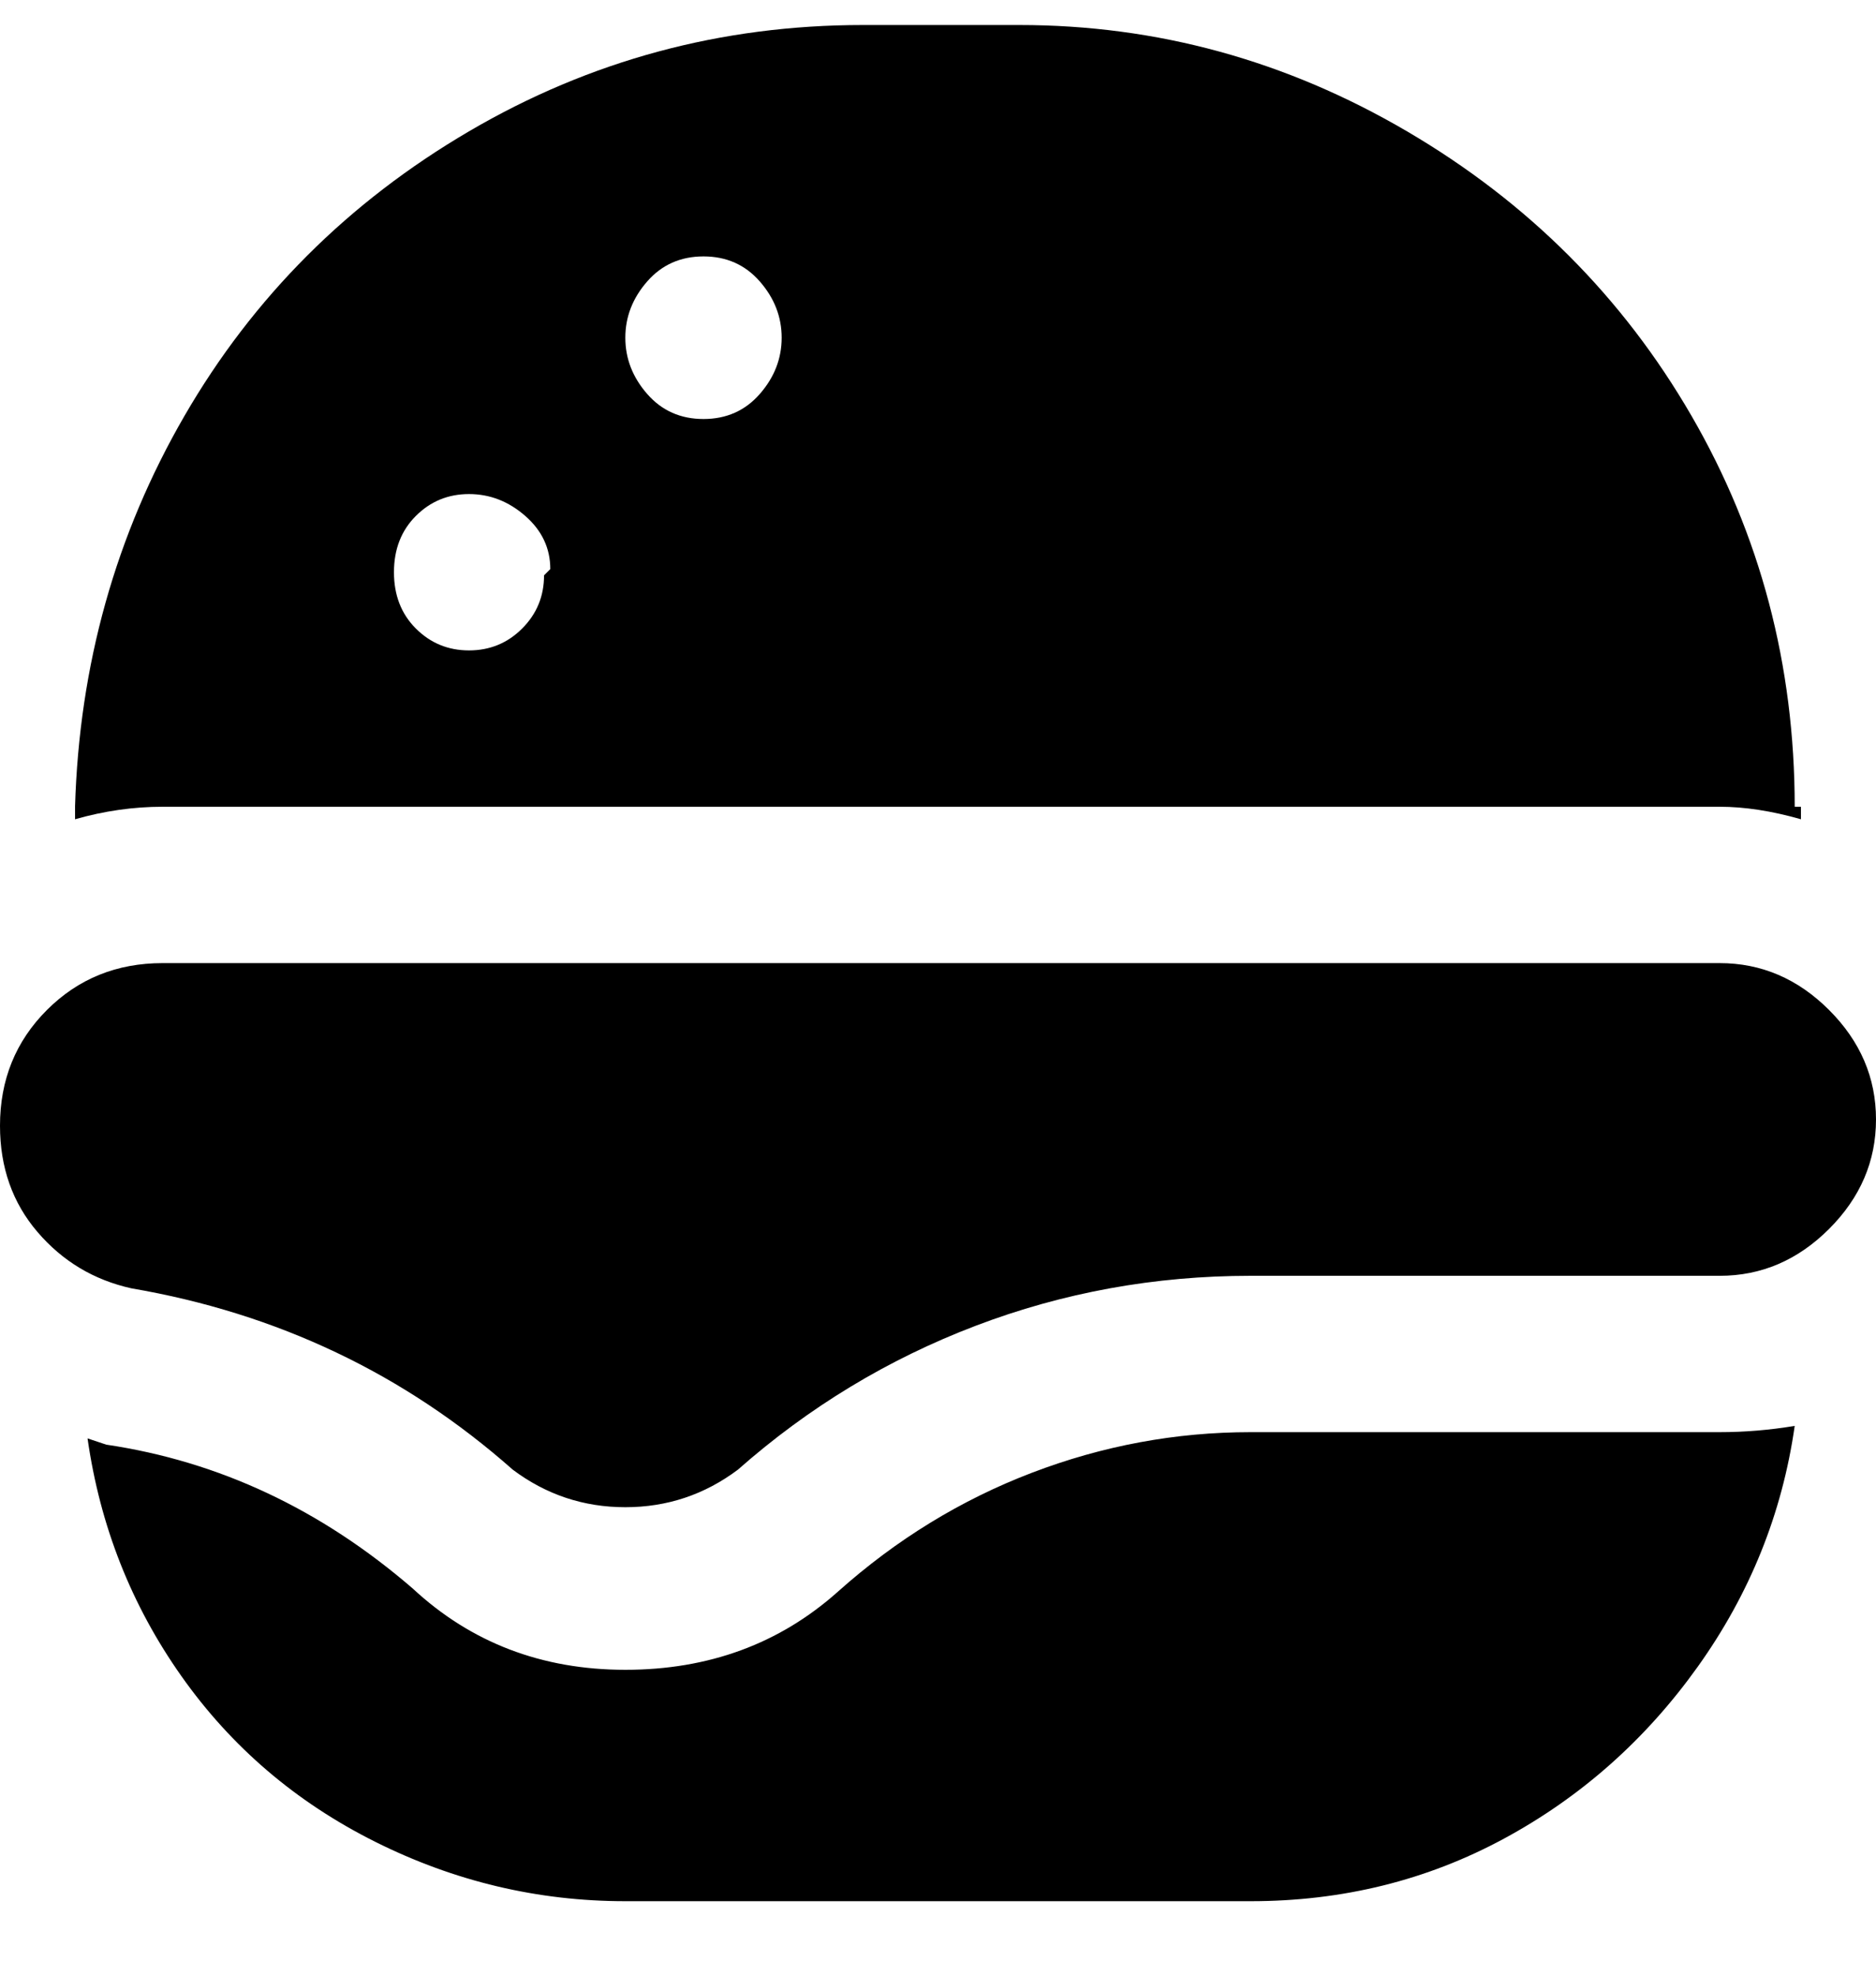 <svg viewBox="0 0 300 316" xmlns="http://www.w3.org/2000/svg"><path d="M287 228q-3 21-15.5 38.5t-31 27.5Q222 304 200 304H100q-21 0-40-9.5T29 268q-12-17-15-38l3 1q27 4 49 23 14 13 34 13t34-12.5q14-12.5 31-19t35-6.5h75q6 0 12-1zM0 180q0 10 6 17t15 9q35 6 61 29 8 6 18 6t18-6q17-15 38-23t44-8h75q10 0 17.5-7.5T300 179q0-10-7.5-17.5T275 154H26q-11 0-18.5 7.5T0 180zm288-51v2q-7-2-13-2H26q-7 0-14 2v-2q1-34 17.5-62.5T75 21q29-17 63-17h25q33 0 62 17t45.5 45.5Q287 95 287 129h1zM88 91q0-5-4-8.5T75 79q-5 0-8.5 3.5t-3.5 9q0 5.5 3.5 9T75 104q5 0 8.5-3.5T87 92l1-1zm37-37q0-5-3.5-9t-9-4q-5.5 0-9 4t-3.5 9q0 5 3.5 9t9 4q5.5 0 9-4t3.5-9z"/></svg>